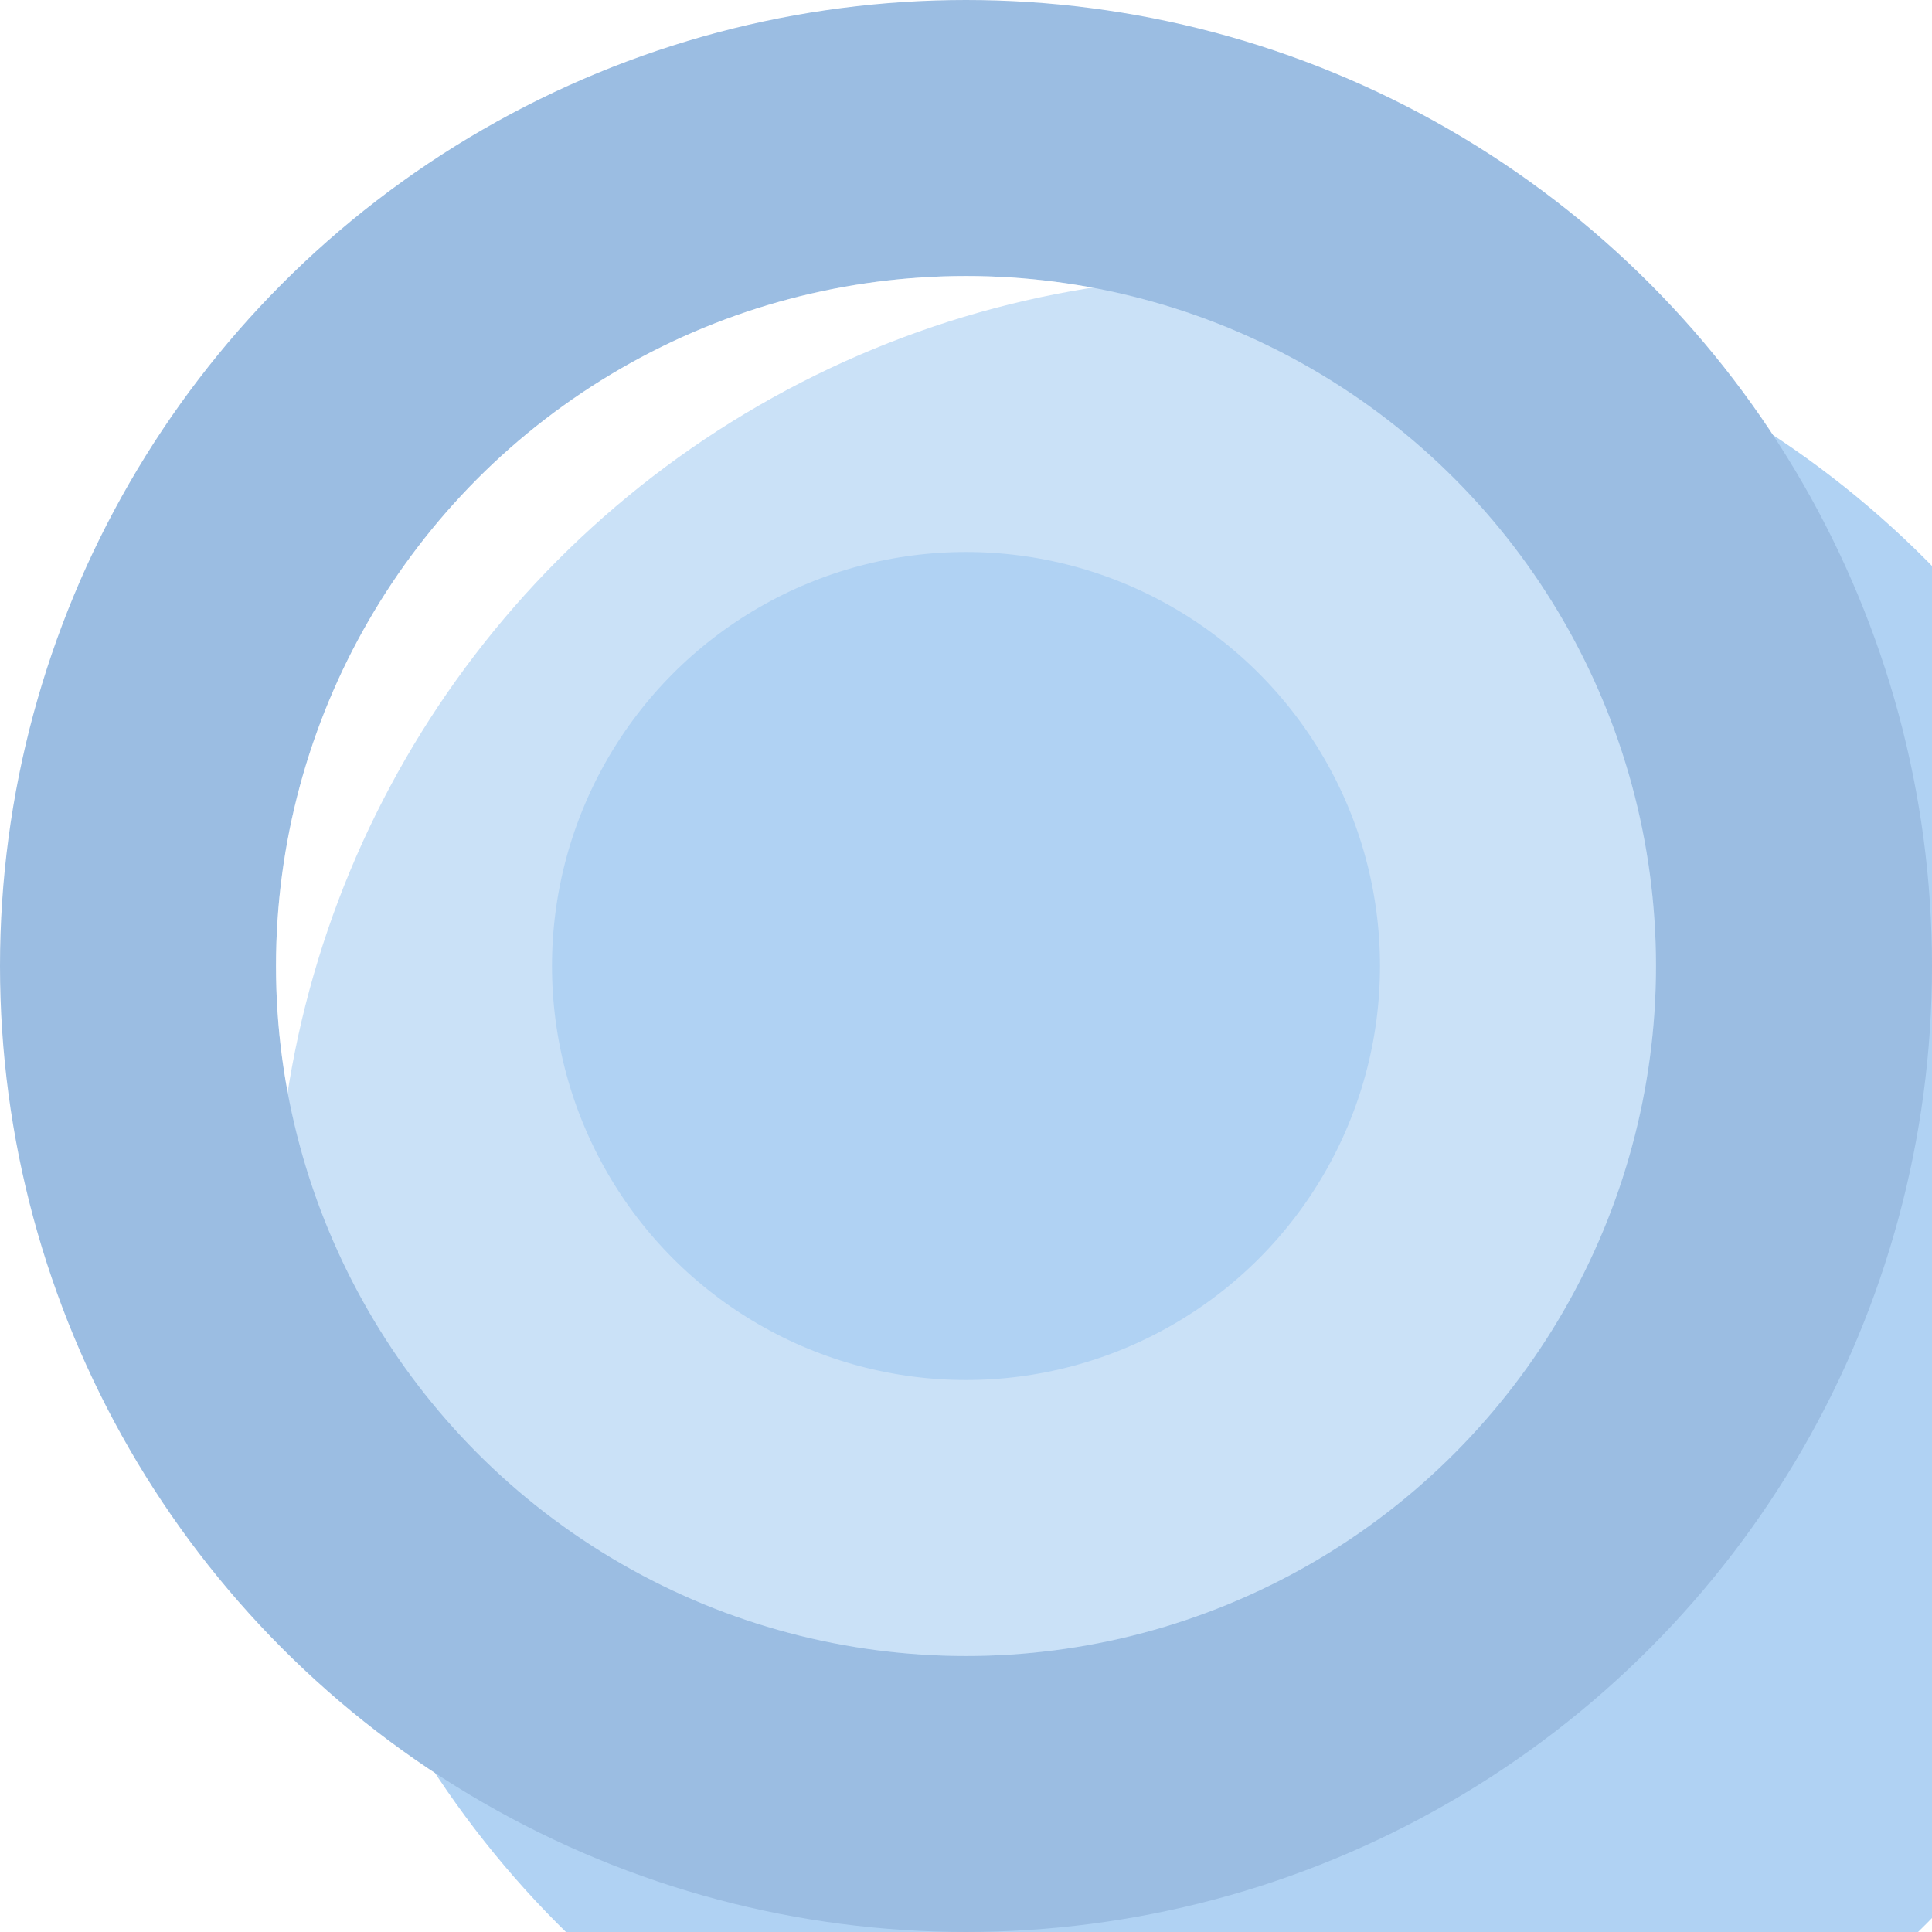 <svg width="7" height="7" viewBox="0 0 7 7" fill="none" xmlns="http://www.w3.org/2000/svg">
<g filter="url(#filter0_i_3_1264)">
<circle cx="3.5" cy="3.5" r="3.5" fill="#B0D2F3"/>
</g>
<circle cx="3.5" cy="3.5" r="3" stroke="#9BBDE2"/>
<circle cx="3.5" cy="3.5" r="2" stroke="white" stroke-opacity="0.33"/>
<defs>
<filter id="filter0_i_3_1264" x="0" y="0" width="8" height="8" filterUnits="userSpaceOnUse" color-interpolation-filters="sRGB">
<feFlood flood-opacity="0" result="BackgroundImageFix"/>
<feBlend mode="normal" in="SourceGraphic" in2="BackgroundImageFix" result="shape"/>
<feColorMatrix in="SourceAlpha" type="matrix" values="0 0 0 0 0 0 0 0 0 0 0 0 0 0 0 0 0 0 127 0" result="hardAlpha"/>
<feOffset dx="1" dy="1"/>
<feGaussianBlur stdDeviation="1.5"/>
<feComposite in2="hardAlpha" operator="arithmetic" k2="-1" k3="1"/>
<feColorMatrix type="matrix" values="0 0 0 0 0.88 0 0 0 0 0.935 0 0 0 0 0.99 0 0 0 1 0"/>
<feBlend mode="normal" in2="shape" result="effect1_innerShadow_3_1264"/>
</filter>
</defs>
</svg>
